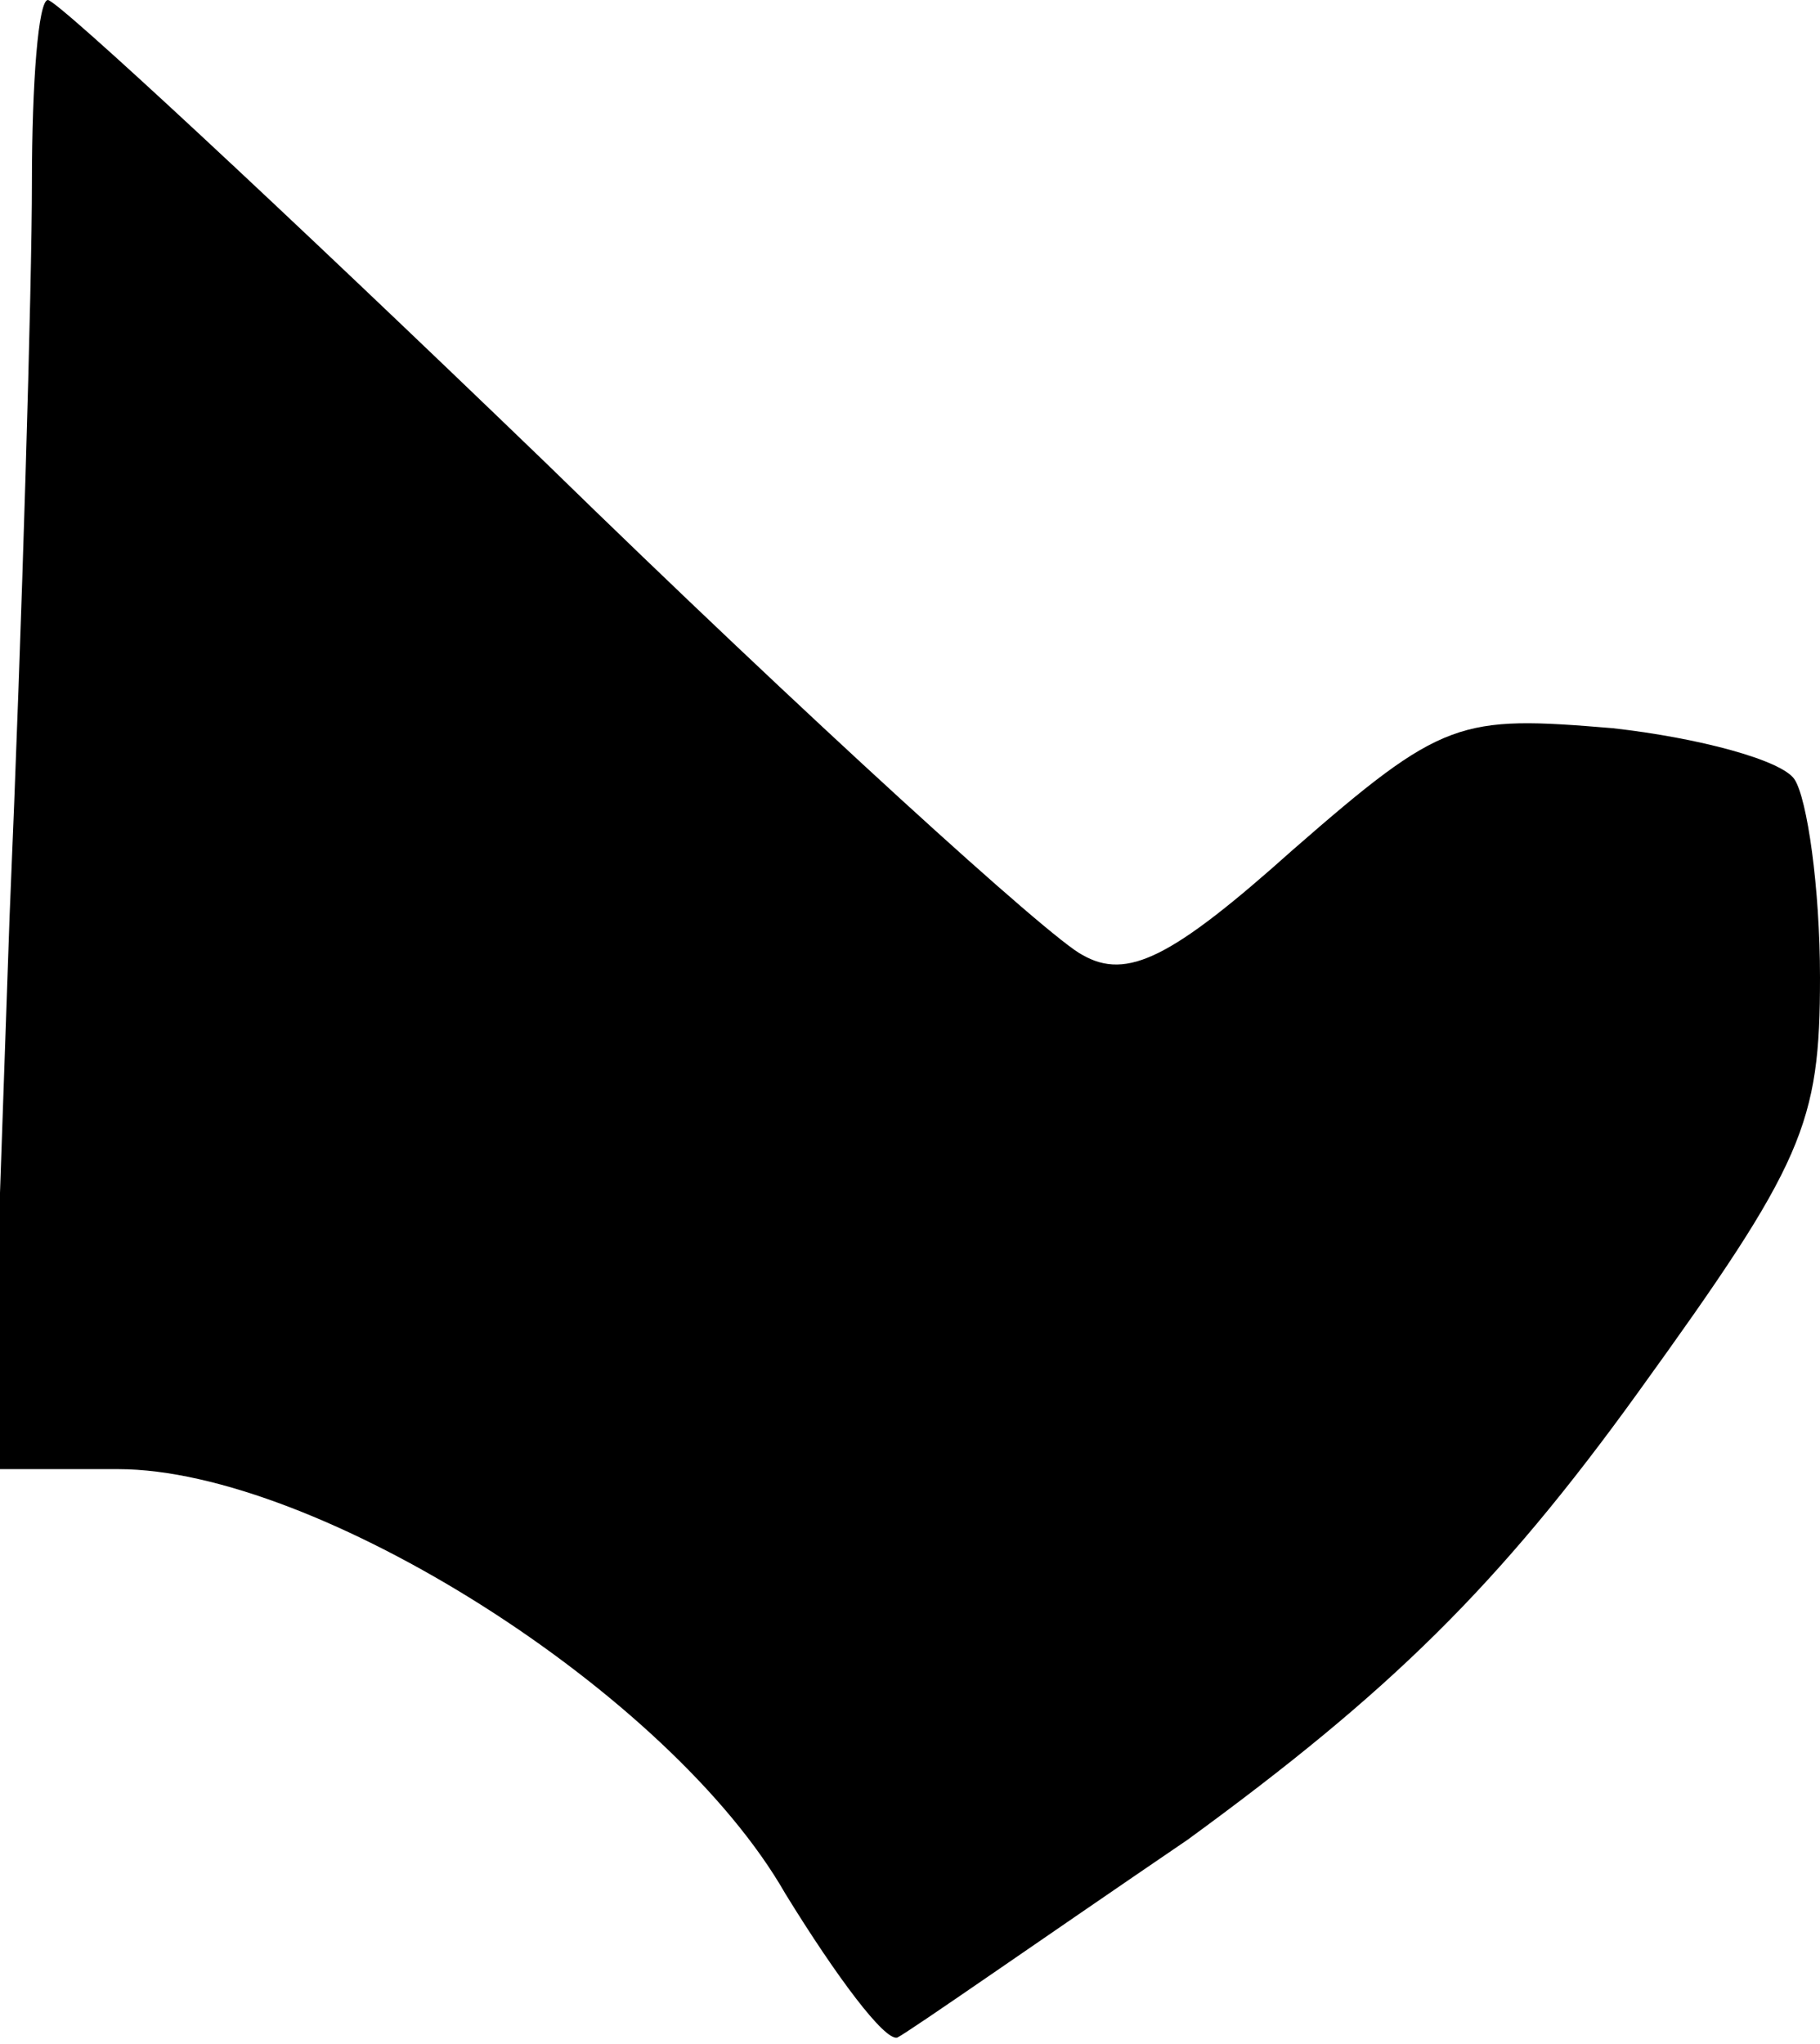 <?xml version="1.0" standalone="no"?>
<!DOCTYPE svg PUBLIC "-//W3C//DTD SVG 20010904//EN"
 "http://www.w3.org/TR/2001/REC-SVG-20010904/DTD/svg10.dtd">
<svg version="1.0" xmlns="http://www.w3.org/2000/svg"
 width="57pt" height="64pt" viewBox="0 0 57 64"
 preserveAspectRatio="xMidYMid meet">
<g transform="translate(0,64) scale(0.1,-0.1)"
fill="#000000" stroke="none">
<path fill="#000000" stroke="none" d="M10 583 c0 -32 -3 -136 -7 -230 l-6
-173 40 0 c62 0 173 -70 209 -133 16 -26 31 -46 35 -45 4 2 44 30 91 62 63 46
97 79 141 140 52 72 57 84 57 130 0 28 -4 56 -8 62 -4 6 -30 13 -57 16 -48 4
-53 3 -100 -38 -38 -34 -52 -41 -66 -33 -10 5 -86 74 -168 154 -83 80 -153
145 -156 145 -3 0 -5 -26 -5 -57z"/>
</g>
</svg>
